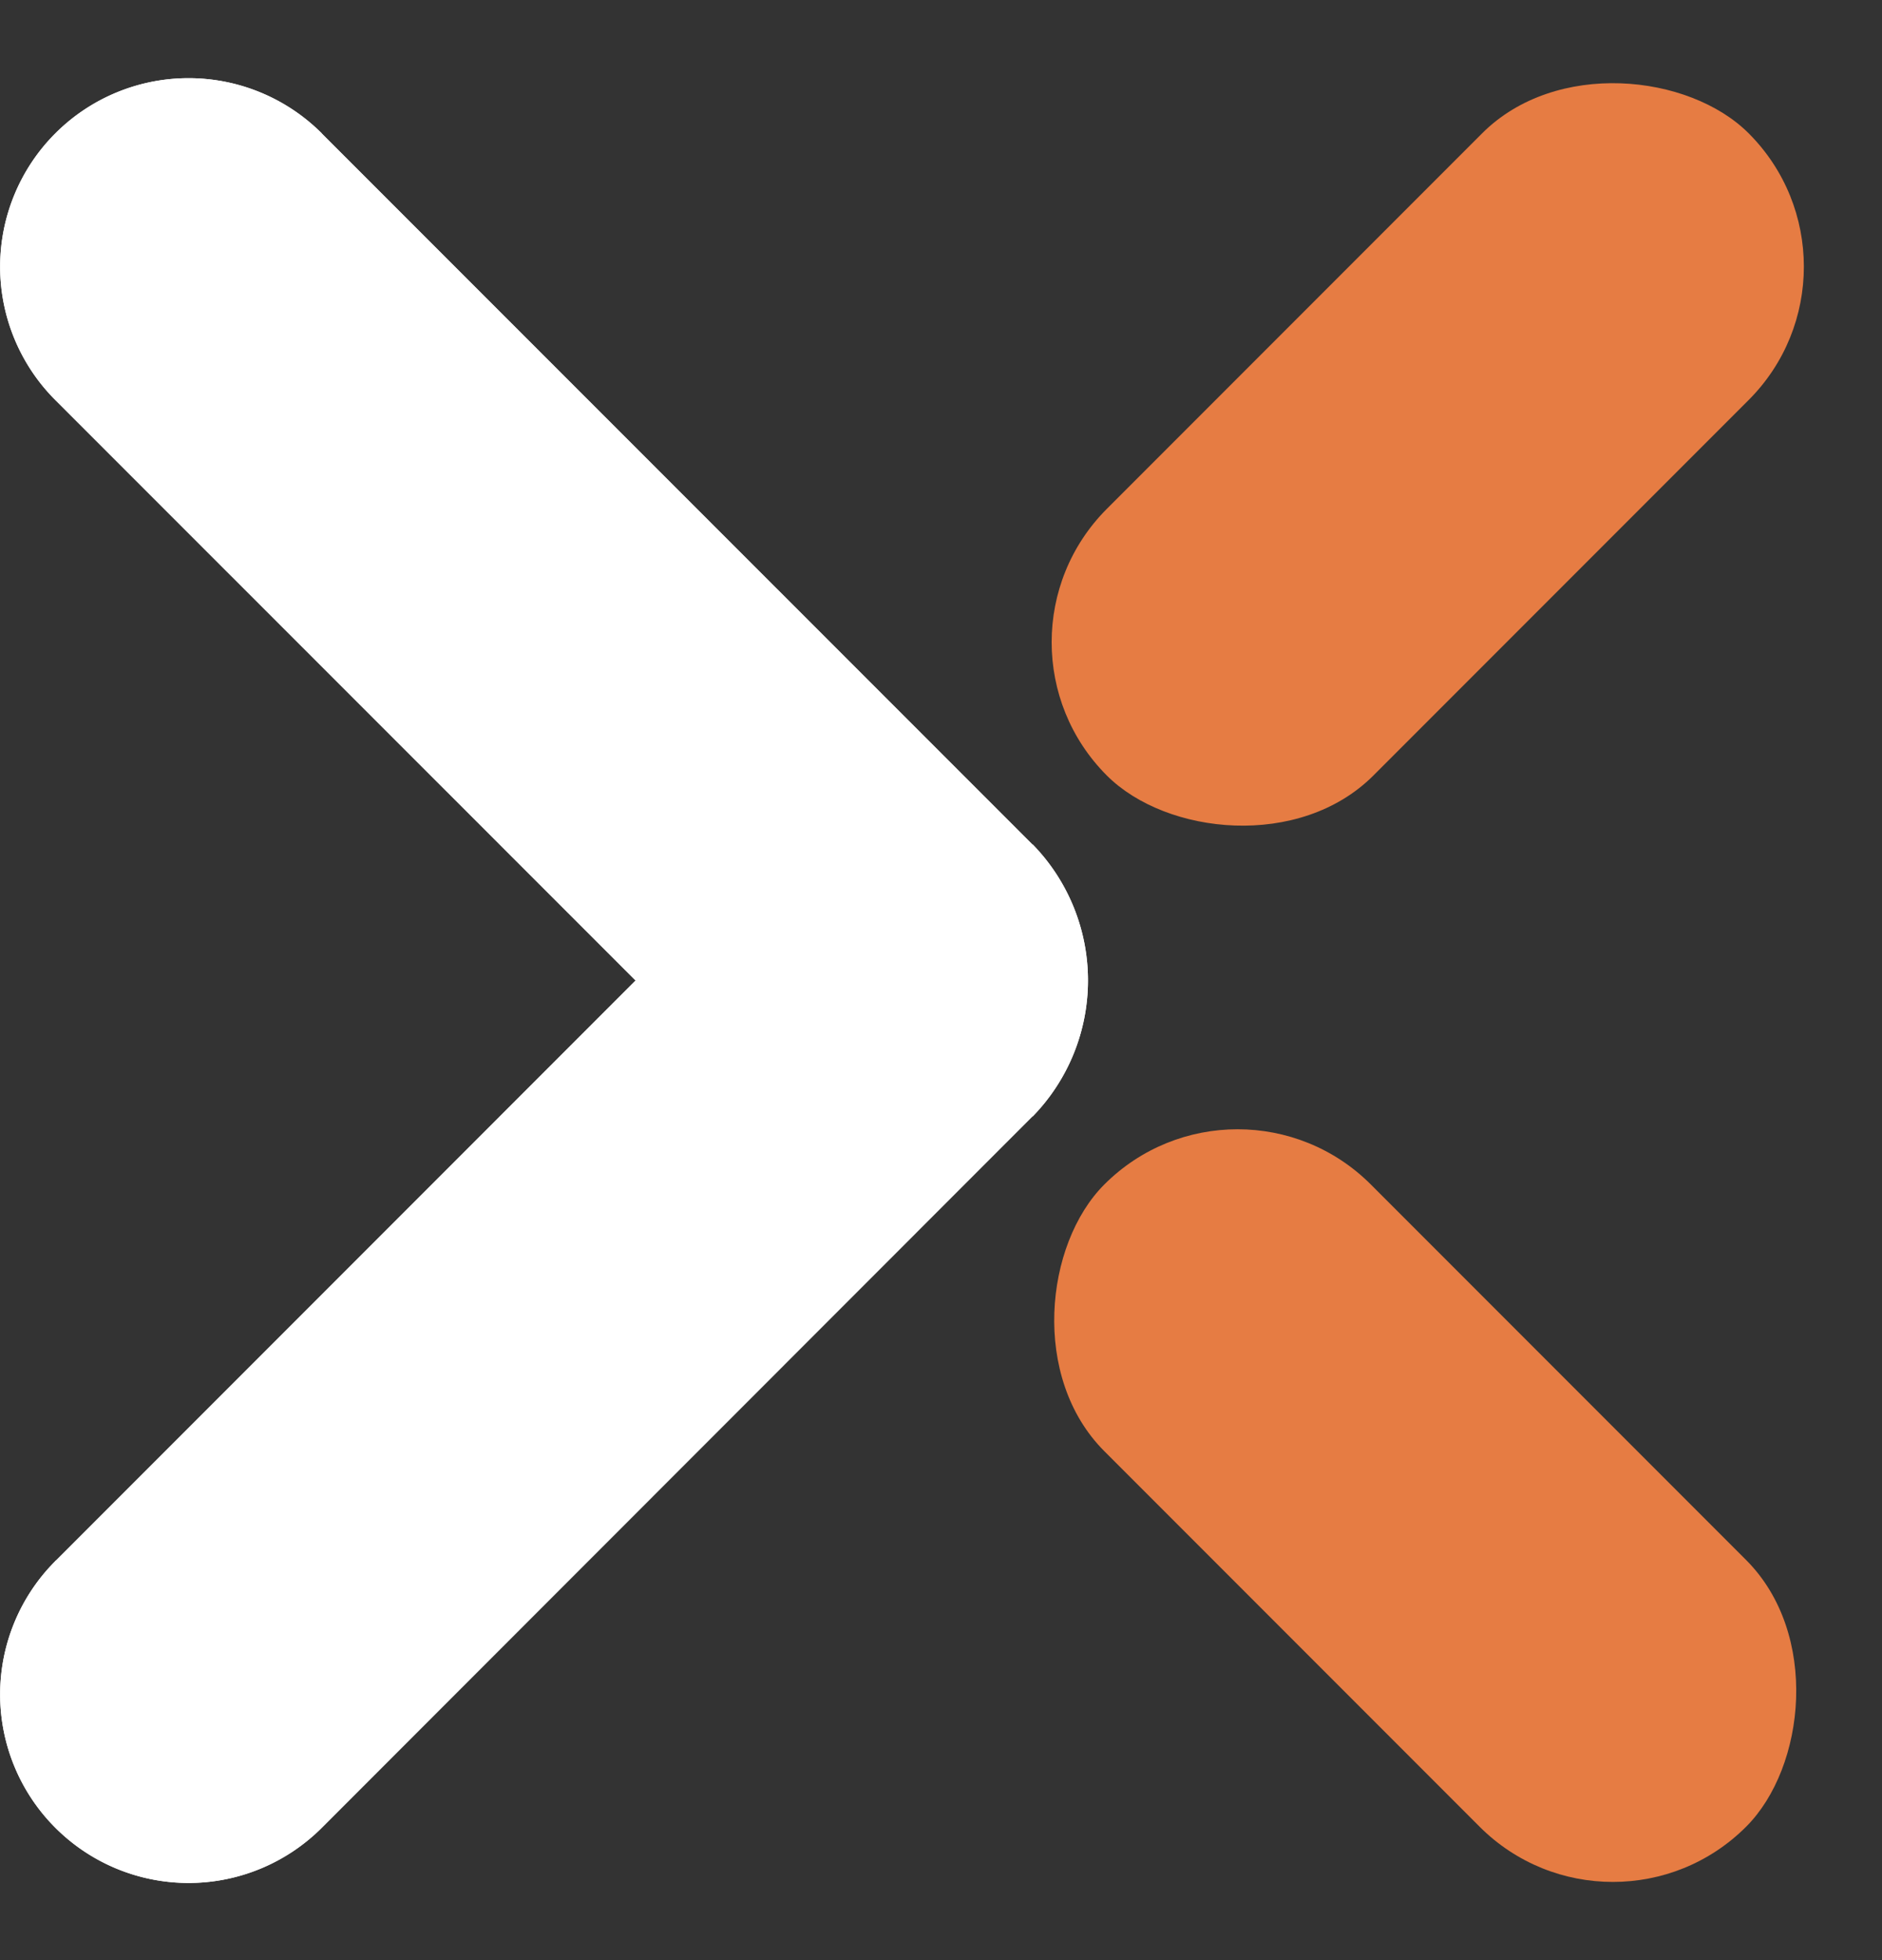 <svg xmlns="http://www.w3.org/2000/svg" xmlns:xlink="http://www.w3.org/1999/xlink" width="27.896" height="29.035" viewBox="0 0 27.896 29.035"><rect x="0" y="0" width="27.896" height="29.035" fill="#333333" stroke="none"/><defs><style>.a{fill:none;}.b{clip-path:url(#a);}.c{fill:#fff;}.d{fill:#e67c43;}</style><clipPath id="a"><rect class="a" width="27.895" height="29.035"/></clipPath></defs><g class="b"><g transform="translate(0 1.156)"><path class="c" d="M376.77,289.771a.045.045,0,0,1-.011-.008h0l-10.523-10.521h0l-.006-.008a2.793,2.793,0,0,0-3.95,3.95s.006.006.008.008h0l8.593,8.591-8.593,8.593h0s-.008,0-.008.007a2.793,2.793,0,0,0,3.95,3.95l.006-.006h0L376.759,293.8h0l.011-.007a2.886,2.886,0,0,0,0-4.023Z" transform="translate(-361.46 -278.414)"/><path class="c" d="M376.77,289.771a.045.045,0,0,1-.011-.008h0l-10.523-10.521h0l-.006-.008a2.793,2.793,0,0,0-3.95,3.95s.006.006.008.008h0l8.593,8.591-8.593,8.593h0s-.008,0-.008.007a2.793,2.793,0,0,0,3.95,3.95l.006-.006h0L376.759,293.8h0l.011-.007a2.886,2.886,0,0,0,0-4.023Z" transform="translate(-361.46 -278.414)"/></g><rect class="d" width="13.454" height="5.587" rx="2.794" transform="translate(18.344 15.571) rotate(45)"/><rect class="d" width="13.454" height="5.587" rx="2.794" transform="translate(14.431 9.513) rotate(-45)"/></g></svg>